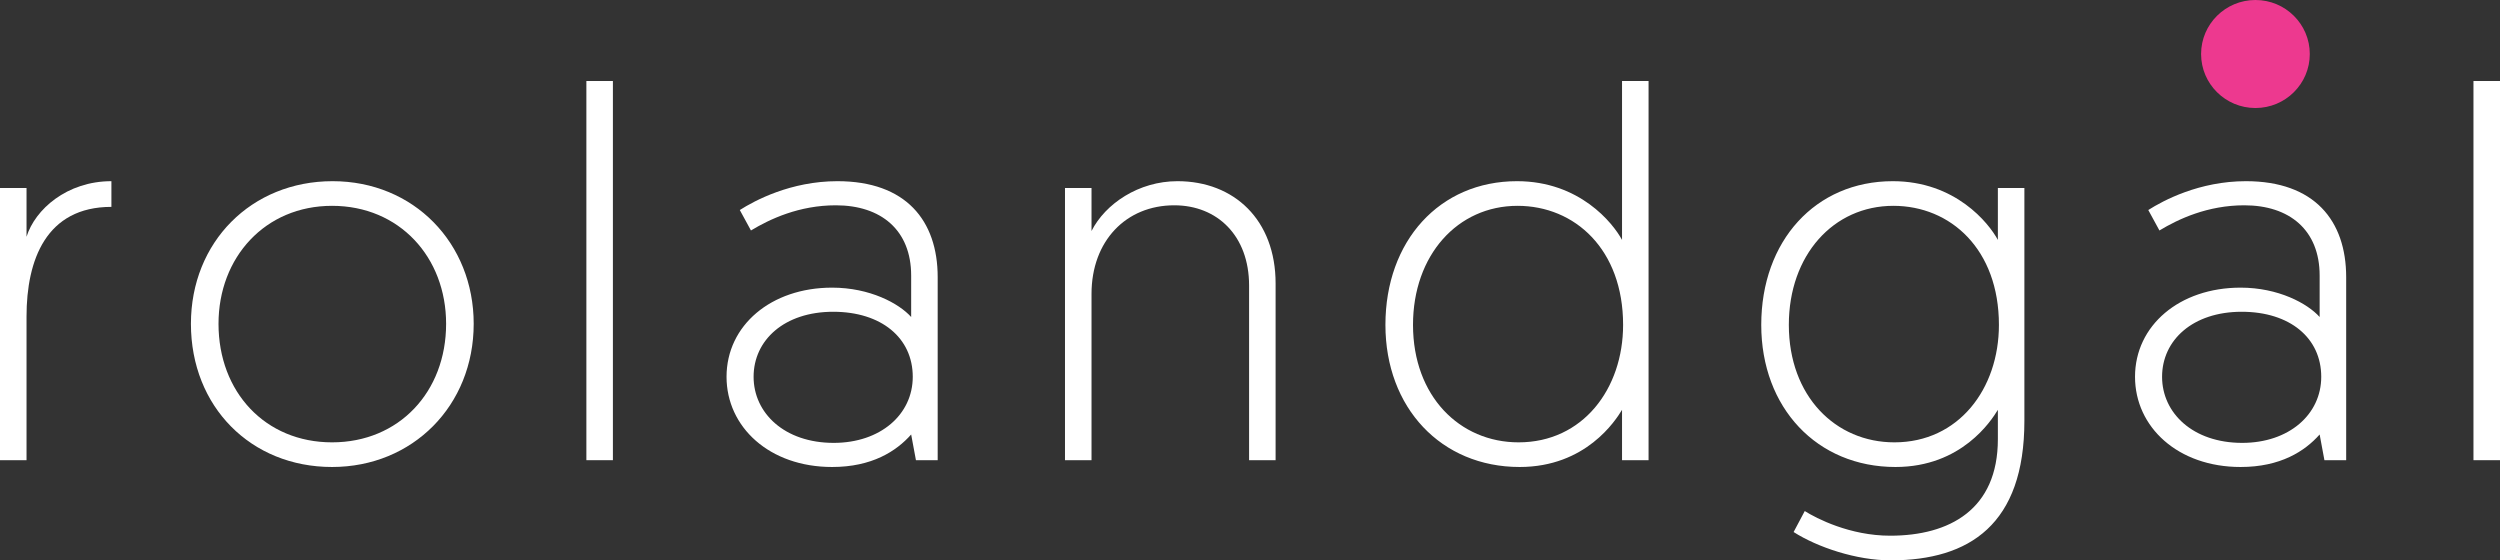<svg width="232" height="52" viewBox="0 0 232 52" fill="none" xmlns="http://www.w3.org/2000/svg">
<rect x="0" y="0" width="232" height="52" fill="#333333" stroke="none"/>
<path d="M10.339 16.814C6.203 16.814 3.249 19.442 2.462 21.972V17.446H0V42.705H2.462V29.37C2.462 24.114 4.283 19.198 10.339 19.198V16.814Z" fill="white"/>
<path d="M20.278 30.051C20.278 23.87 24.61 19.101 30.814 19.101C37.066 19.101 41.399 23.87 41.399 30.051C41.399 36.378 37.017 41.05 30.814 41.05C24.61 41.05 20.278 36.378 20.278 30.051ZM17.718 30.051C17.718 37.74 23.281 43.337 30.814 43.337C38.297 43.337 43.959 37.643 43.959 30.051C43.959 22.556 38.395 16.814 30.863 16.814C23.33 16.814 17.718 22.459 17.718 30.051Z" fill="white"/>
<path d="M54.416 42.705H56.877V7.518H54.416V42.705Z" fill="white"/>
<path d="M67.423 34.966C67.423 39.639 71.411 43.337 77.22 43.337C80.913 43.337 83.177 41.877 84.556 40.32L84.999 42.705H87.017V25.72C87.017 20.464 84.064 16.814 77.712 16.814C73.38 16.814 70.032 18.614 68.654 19.49L69.688 21.388C71.46 20.318 74.168 19.052 77.565 19.052C81.749 19.052 84.556 21.34 84.556 25.574V29.418C83.424 28.153 80.716 26.693 77.22 26.693C71.558 26.693 67.423 30.197 67.423 34.966ZM69.934 34.966C69.934 31.56 72.789 28.932 77.319 28.932C81.799 28.932 84.704 31.365 84.704 34.966C84.704 38.471 81.7 41.099 77.368 41.099C72.789 41.099 69.934 38.325 69.934 34.966Z" fill="white"/>
<path d="M109.268 16.814C105.674 16.814 102.573 18.906 101.293 21.437V17.446H98.831V42.705H101.293V27.277C101.293 22.362 104.493 19.052 108.973 19.052C112.961 19.052 115.915 21.875 115.915 26.498V42.705H118.376V26.304C118.376 20.415 114.536 16.814 109.268 16.814Z" fill="white"/>
<path d="M152.987 7.518H150.525V22.264C149.688 20.707 146.586 16.814 140.777 16.814C133.589 16.814 128.567 22.362 128.567 30.148C128.567 37.838 133.737 43.337 141.023 43.337C147.177 43.337 149.934 39.006 150.525 38.032V42.705H152.987V7.518ZM150.624 30.148C150.624 36.086 146.882 41.05 140.925 41.05C135.46 41.05 131.127 36.767 131.127 30.148C131.127 23.676 135.263 19.101 140.826 19.101C146.143 19.101 150.624 23.14 150.624 30.148Z" fill="white"/>
<path d="M166.447 49.372C168.662 50.783 172.256 52 175.456 52C182.792 52 187.863 48.642 187.863 39.054V17.446H185.402V22.264C184.565 20.707 181.463 16.814 175.653 16.814C168.465 16.814 163.444 22.362 163.444 30.148C163.444 37.838 168.613 43.337 175.9 43.337C182.054 43.337 184.811 39.006 185.402 38.032V40.758C185.402 47.279 180.921 49.713 175.407 49.713C171.666 49.713 168.564 48.107 167.481 47.425L166.447 49.372ZM185.5 30.148C185.5 36.086 181.758 41.05 175.801 41.05C170.336 41.05 166.004 36.767 166.004 30.148C166.004 23.676 170.139 19.101 175.703 19.101C181.02 19.101 185.5 23.14 185.5 30.148Z" fill="white"/>
<path d="M198.13 34.966C198.13 39.639 202.118 43.337 207.927 43.337C211.62 43.337 213.885 41.877 215.263 40.32L215.706 42.705H217.725V25.72C217.725 20.464 214.771 16.814 208.42 16.814C204.087 16.814 200.739 18.614 199.361 19.49L200.395 21.388C202.167 20.318 204.875 19.052 208.272 19.052C212.457 19.052 215.263 21.34 215.263 25.574V29.418C214.131 28.153 211.423 26.693 207.927 26.693C202.266 26.693 198.13 30.197 198.13 34.966ZM200.641 34.966C200.641 31.56 203.497 28.932 208.026 28.932C212.506 28.932 215.411 31.365 215.411 34.966C215.411 38.471 212.408 41.099 208.075 41.099C203.497 41.099 200.641 38.325 200.641 34.966Z" fill="white"/>
<path d="M229.538 42.705H232V7.518H229.538V42.705Z" fill="white"/>
<path d="M214.348 5.012C214.348 7.78 212.09 10.024 209.304 10.024C206.519 10.024 204.261 7.78 204.261 5.012C204.261 2.244 206.519 0 209.304 0C212.09 0 214.348 2.244 214.348 5.012Z" fill="#ED398F"/>
</svg>
